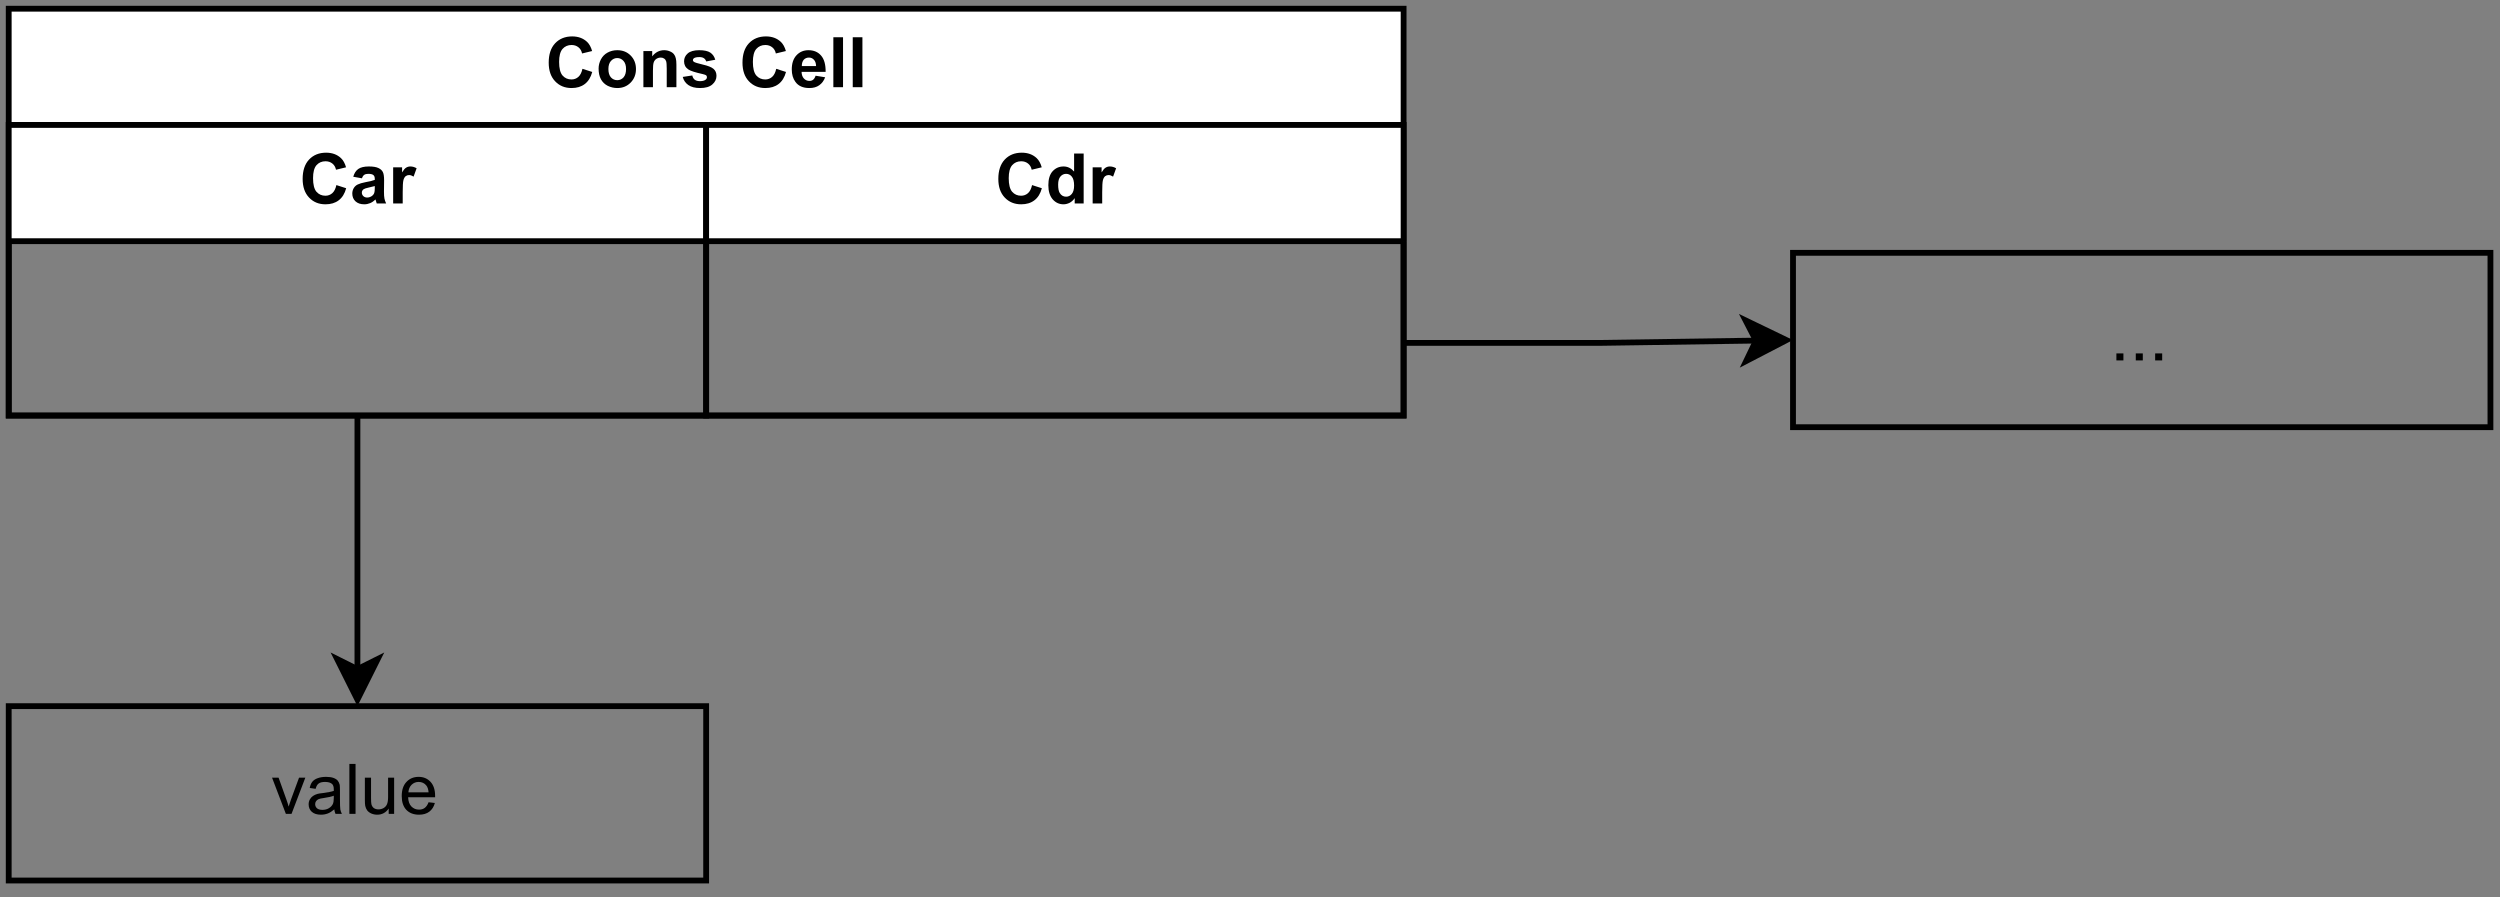 <?xml version="1.0" encoding="UTF-8" standalone="no"?>
<svg 
   width="323.04pt"
   height="115.92pt"
   viewBox="0 0 323.04 115.92"
   version="1.1"
   id="svg145"
   xmlns:xlink="http://www.w3.org/1999/xlink"
   xmlns="http://www.w3.org/2000/svg"
   xmlns:svg="http://www.w3.org/2000/svg" content="%3Cmxfile%20host%3D%22app.diagrams.net%22%20modified%3D%222023-02-13T10%3A32%3A22.894Z%22%20agent%3D%225.0%20(X11%3B%20Linux%20x86_64)%20AppleWebKit%2F537.36%20(KHTML%2C%20like%20Gecko)%20Chrome%2F110.0.0.0%20Safari%2F537.36%22%20version%3D%2220.8.20%22%20etag%3D%22hVrkXmvSL1Jup5s03y7M%22%20type%3D%22device%22%3E%3Cdiagram%20name%3D%22%D0%A1%D1%82%D1%80%D0%B0%D0%BD%D0%B8%D1%86%D0%B0%201%22%20id%3D%22oqr9JqzJiCJS36e3Eup9%22%3EzVZNj5swEP01ORbxGZJrsml72JVWyqHdo4W94NYwkTEL9NfXxEOMQ7aKuqlSLjDPM%2BOZ9%2BwRi2hbdl8kORRPQJlYhD7tFtHDIgyDlR%2Fr14D0BlmuEcglp%2BhkgT3%2FxRD0EW04ZbXjqACE4gcXzKCqWKYcjEgJrev2CsLd9UBy3NG3wD4jgs3cvnGqCoOukon3V8bzYtw58HGlJKMzAnVBKLQTKNotoq0EUOar7LZMDOSNvJi4z%2B%2BsngqTrFLXBIQm4I2IBnvbQlVrxPgdS1T92Hfd8lKQSlubrOCCPpIemmGfWpHs52htJKu1ZM9jEcEZ9ESGg%2BBrVIdJhfKGA1CoUmAEFsakYt27zQUnyvRZY1AyJXvtggGfgnjtrSdPkpgUrRUtjFGJYiJYihjBc5KfUlsq9QeyeZnZaM4skX9i9MNkhJfJwDs2nrhJ70F4offkBr3H897pXXrvzhq9AxfJjAvzec6GhKaijOLNaAuu2P5AsmG11VPU5eSVC7EFAVLbFRwpvMl9SVyegmuJim5A1HJGCaN66qIJUhWQQ0XEzqIblzTr8whwQKp%2BMKV6PFqkUeASyTquvg%2FhXoLWy2TlYRxUR6MfjUp3NgkazJfpmg07WmOc6W9oytGnhkZmzBka%2BjbkTDnn5woVJRNE8Tc3%2B0cUSe%2BpSDDRw%2FfS5EpJHEGsPn8vSTyXZHV7STD0GbjOaOfW2X1MUi9Y2ieN3YSmRsxxJvOpqKuUX82Glud5%2F%2BPICpLUYSgO%2F9nA0qb9LzOc2r%2FbaPcb%3C%2Fdiagram%3E%3C%2Fmxfile%3E">
  <rect x="0" y="0" width="323.04" height="115.92" fill="#808080" stroke="none"/>
  <defs
     id="defs55">
    <g
       id="g50">
      <g
         id="glyph-0-0" />
      <g
         id="glyph-0-1">
        <path
           d="M 4.781 -2.375 L 6.047 -1.969 C 5.859 -1.27 5.535 -0.75 5.078 -0.406 C 4.629 -0.062 4.062 0.109 3.375 0.109 C 2.508 0.109 1.801 -0.18 1.25 -0.766 C 0.695 -1.348 0.422 -2.148 0.422 -3.172 C 0.422 -4.242 0.695 -5.078 1.25 -5.672 C 1.812 -6.266 2.547 -6.562 3.453 -6.562 C 4.234 -6.562 4.875 -6.328 5.375 -5.859 C 5.664 -5.586 5.883 -5.191 6.031 -4.672 L 4.734 -4.359 C 4.66 -4.703 4.504 -4.969 4.266 -5.156 C 4.023 -5.352 3.727 -5.453 3.375 -5.453 C 2.895 -5.453 2.504 -5.281 2.203 -4.938 C 1.91 -4.594 1.766 -4.035 1.766 -3.266 C 1.766 -2.453 1.91 -1.867 2.203 -1.516 C 2.504 -1.172 2.891 -1 3.359 -1 C 3.703 -1 4 -1.109 4.25 -1.328 C 4.5 -1.547 4.676 -1.895 4.781 -2.375 Z M 4.781 -2.375 "
           id="path3" />
      </g>
      <g
         id="glyph-0-2">
        <path
           d="M 0.359 -2.406 C 0.359 -2.812 0.457 -3.207 0.656 -3.594 C 0.863 -3.977 1.148 -4.27 1.516 -4.469 C 1.891 -4.676 2.305 -4.781 2.766 -4.781 C 3.473 -4.781 4.051 -4.551 4.5 -4.094 C 4.957 -3.633 5.188 -3.051 5.188 -2.344 C 5.188 -1.645 4.957 -1.062 4.5 -0.594 C 4.039 -0.125 3.469 0.109 2.781 0.109 C 2.352 0.109 1.941 0.016 1.547 -0.172 C 1.16 -0.367 0.863 -0.656 0.656 -1.031 C 0.457 -1.406 0.359 -1.863 0.359 -2.406 Z M 1.625 -2.344 C 1.625 -1.875 1.734 -1.516 1.953 -1.266 C 2.18 -1.023 2.453 -0.906 2.766 -0.906 C 3.086 -0.906 3.359 -1.023 3.578 -1.266 C 3.797 -1.516 3.906 -1.875 3.906 -2.344 C 3.906 -2.801 3.797 -3.148 3.578 -3.391 C 3.359 -3.641 3.086 -3.766 2.766 -3.766 C 2.453 -3.766 2.18 -3.641 1.953 -3.391 C 1.734 -3.148 1.625 -2.801 1.625 -2.344 Z M 1.625 -2.344 "
           id="path6" />
      </g>
      <g
         id="glyph-0-3">
        <path
           d="M 4.906 0 L 3.656 0 L 3.656 -2.391 C 3.656 -2.891 3.629 -3.211 3.578 -3.359 C 3.523 -3.516 3.438 -3.629 3.312 -3.703 C 3.195 -3.785 3.055 -3.828 2.891 -3.828 C 2.68 -3.828 2.488 -3.77 2.312 -3.656 C 2.145 -3.539 2.031 -3.383 1.969 -3.188 C 1.906 -3 1.875 -2.645 1.875 -2.125 L 1.875 0 L 0.641 0 L 0.641 -4.672 L 1.781 -4.672 L 1.781 -3.984 C 2.195 -4.516 2.711 -4.781 3.328 -4.781 C 3.598 -4.781 3.848 -4.727 4.078 -4.625 C 4.305 -4.531 4.477 -4.406 4.594 -4.25 C 4.707 -4.102 4.785 -3.93 4.828 -3.734 C 4.879 -3.547 4.906 -3.27 4.906 -2.906 Z M 4.906 0 "
           id="path9" />
      </g>
      <g
         id="glyph-0-4">
        <path
           d="M 0.219 -1.328 L 1.453 -1.516 C 1.504 -1.273 1.609 -1.094 1.766 -0.969 C 1.93 -0.844 2.16 -0.781 2.453 -0.781 C 2.773 -0.781 3.016 -0.844 3.172 -0.969 C 3.285 -1.051 3.344 -1.16 3.344 -1.297 C 3.344 -1.391 3.312 -1.469 3.25 -1.531 C 3.188 -1.582 3.047 -1.633 2.828 -1.688 C 1.836 -1.906 1.207 -2.109 0.938 -2.297 C 0.57 -2.547 0.391 -2.895 0.391 -3.344 C 0.391 -3.75 0.547 -4.086 0.859 -4.359 C 1.18 -4.641 1.676 -4.781 2.344 -4.781 C 2.988 -4.781 3.469 -4.676 3.781 -4.469 C 4.094 -4.258 4.305 -3.953 4.422 -3.547 L 3.25 -3.328 C 3.195 -3.504 3.102 -3.641 2.969 -3.734 C 2.832 -3.836 2.633 -3.891 2.375 -3.891 C 2.051 -3.891 1.816 -3.844 1.672 -3.75 C 1.578 -3.688 1.531 -3.602 1.531 -3.5 C 1.531 -3.414 1.57 -3.344 1.656 -3.281 C 1.77 -3.195 2.156 -3.078 2.812 -2.922 C 3.469 -2.773 3.926 -2.594 4.188 -2.375 C 4.445 -2.156 4.578 -1.852 4.578 -1.469 C 4.578 -1.031 4.395 -0.656 4.031 -0.344 C 3.676 -0.039 3.148 0.109 2.453 0.109 C 1.816 0.109 1.312 -0.02 0.938 -0.281 C 0.57 -0.539 0.332 -0.891 0.219 -1.328 Z M 0.219 -1.328 "
           id="path12" />
      </g>
      <g
         id="glyph-0-5" />
      <g
         id="glyph-0-6">
        <path
           d="M 3.359 -1.484 L 4.594 -1.281 C 4.426 -0.832 4.172 -0.488 3.828 -0.25 C 3.492 -0.008 3.066 0.109 2.547 0.109 C 1.734 0.109 1.133 -0.156 0.75 -0.688 C 0.438 -1.113 0.281 -1.648 0.281 -2.297 C 0.281 -3.078 0.484 -3.688 0.891 -4.125 C 1.297 -4.562 1.812 -4.781 2.438 -4.781 C 3.125 -4.781 3.664 -4.551 4.062 -4.094 C 4.469 -3.633 4.664 -2.93 4.656 -1.984 L 1.547 -1.984 C 1.555 -1.617 1.656 -1.332 1.844 -1.125 C 2.039 -0.914 2.281 -0.812 2.562 -0.812 C 2.758 -0.812 2.922 -0.863 3.047 -0.969 C 3.18 -1.082 3.285 -1.254 3.359 -1.484 Z M 3.422 -2.734 C 3.41 -3.098 3.316 -3.367 3.141 -3.547 C 2.973 -3.734 2.758 -3.828 2.5 -3.828 C 2.227 -3.828 2.004 -3.734 1.828 -3.547 C 1.66 -3.348 1.578 -3.078 1.578 -2.734 Z M 3.422 -2.734 "
           id="path16" />
      </g>
      <g
         id="glyph-0-7">
        <path
           d="M 0.641 0 L 0.641 -6.453 L 1.891 -6.453 L 1.891 0 Z M 0.641 0 "
           id="path19" />
      </g>
      <g
         id="glyph-0-8">
        <path
           d="M 1.578 -3.25 L 0.453 -3.453 C 0.578 -3.898 0.789 -4.234 1.094 -4.453 C 1.406 -4.672 1.863 -4.781 2.469 -4.781 C 3.02 -4.781 3.43 -4.711 3.703 -4.578 C 3.973 -4.453 4.16 -4.285 4.266 -4.078 C 4.379 -3.879 4.438 -3.516 4.438 -2.984 L 4.422 -1.531 C 4.422 -1.125 4.441 -0.82 4.484 -0.625 C 4.523 -0.426 4.598 -0.219 4.703 0 L 3.484 0 C 3.453 -0.082 3.414 -0.203 3.375 -0.359 C 3.352 -0.43 3.336 -0.484 3.328 -0.516 C 3.109 -0.305 2.879 -0.148 2.641 -0.047 C 2.398 0.055 2.145 0.109 1.875 0.109 C 1.395 0.109 1.016 -0.02 0.734 -0.281 C 0.461 -0.539 0.328 -0.875 0.328 -1.281 C 0.328 -1.539 0.391 -1.773 0.516 -1.984 C 0.641 -2.191 0.812 -2.348 1.031 -2.453 C 1.258 -2.566 1.594 -2.664 2.031 -2.75 C 2.602 -2.852 3.004 -2.953 3.234 -3.047 L 3.234 -3.172 C 3.234 -3.41 3.172 -3.578 3.047 -3.672 C 2.93 -3.773 2.711 -3.828 2.391 -3.828 C 2.172 -3.828 2 -3.785 1.875 -3.703 C 1.75 -3.617 1.648 -3.469 1.578 -3.25 Z M 3.234 -2.25 C 3.066 -2.195 2.812 -2.133 2.469 -2.062 C 2.125 -1.988 1.898 -1.914 1.797 -1.844 C 1.641 -1.727 1.562 -1.582 1.562 -1.406 C 1.562 -1.227 1.625 -1.078 1.75 -0.953 C 1.883 -0.828 2.051 -0.766 2.25 -0.766 C 2.469 -0.766 2.68 -0.836 2.891 -0.984 C 3.035 -1.098 3.129 -1.234 3.172 -1.391 C 3.211 -1.492 3.234 -1.695 3.234 -2 Z M 3.234 -2.25 "
           id="path22" />
      </g>
      <g
         id="glyph-0-9">
        <path
           d="M 1.828 0 L 0.594 0 L 0.594 -4.672 L 1.75 -4.672 L 1.75 -4.016 C 1.938 -4.328 2.109 -4.531 2.266 -4.625 C 2.43 -4.727 2.613 -4.781 2.812 -4.781 C 3.094 -4.781 3.363 -4.703 3.625 -4.547 L 3.234 -3.469 C 3.023 -3.602 2.832 -3.672 2.656 -3.672 C 2.488 -3.672 2.344 -3.625 2.219 -3.531 C 2.094 -3.438 1.992 -3.266 1.922 -3.016 C 1.859 -2.766 1.828 -2.238 1.828 -1.438 Z M 1.828 0 "
           id="path25" />
      </g>
      <g
         id="glyph-0-10">
        <path
           d="M 4.938 0 L 3.781 0 L 3.781 -0.688 C 3.594 -0.414 3.367 -0.211 3.109 -0.078 C 2.848 0.047 2.586 0.109 2.328 0.109 C 1.785 0.109 1.32 -0.102 0.938 -0.531 C 0.562 -0.969 0.375 -1.578 0.375 -2.359 C 0.375 -3.148 0.555 -3.75 0.922 -4.156 C 1.297 -4.57 1.77 -4.781 2.344 -4.781 C 2.863 -4.781 3.316 -4.562 3.703 -4.125 L 3.703 -6.453 L 4.938 -6.453 Z M 1.641 -2.438 C 1.641 -1.938 1.707 -1.578 1.844 -1.359 C 2.039 -1.035 2.316 -0.875 2.672 -0.875 C 2.961 -0.875 3.207 -0.992 3.406 -1.234 C 3.602 -1.473 3.703 -1.832 3.703 -2.312 C 3.703 -2.852 3.602 -3.238 3.406 -3.469 C 3.219 -3.707 2.973 -3.828 2.672 -3.828 C 2.379 -3.828 2.133 -3.711 1.938 -3.484 C 1.738 -3.254 1.641 -2.906 1.641 -2.438 Z M 1.641 -2.438 "
           id="path28" />
      </g>
      <g
         id="glyph-1-0" />
      <g
         id="glyph-1-1">
        <path
           d="M 1.891 0 L 0.109 -4.672 L 0.953 -4.672 L 1.953 -1.875 C 2.066 -1.57 2.164 -1.258 2.25 -0.938 C 2.32 -1.176 2.422 -1.473 2.547 -1.828 L 3.594 -4.672 L 4.406 -4.672 L 2.625 0 Z M 1.891 0 "
           id="path32" />
      </g>
      <g
         id="glyph-1-2">
        <path
           d="M 3.641 -0.578 C 3.348 -0.328 3.066 -0.148 2.797 -0.047 C 2.523 0.055 2.234 0.109 1.922 0.109 C 1.41 0.109 1.016 -0.016 0.734 -0.266 C 0.461 -0.516 0.328 -0.836 0.328 -1.234 C 0.328 -1.461 0.379 -1.672 0.484 -1.859 C 0.586 -2.047 0.723 -2.195 0.891 -2.312 C 1.055 -2.426 1.25 -2.516 1.469 -2.578 C 1.613 -2.617 1.848 -2.656 2.172 -2.688 C 2.805 -2.77 3.273 -2.863 3.578 -2.969 C 3.578 -3.07 3.578 -3.141 3.578 -3.172 C 3.578 -3.492 3.504 -3.723 3.359 -3.859 C 3.16 -4.035 2.859 -4.125 2.453 -4.125 C 2.078 -4.125 1.801 -4.055 1.625 -3.922 C 1.445 -3.797 1.316 -3.566 1.234 -3.234 L 0.469 -3.344 C 0.531 -3.676 0.641 -3.941 0.797 -4.141 C 0.961 -4.348 1.195 -4.504 1.5 -4.609 C 1.812 -4.723 2.172 -4.781 2.578 -4.781 C 2.973 -4.781 3.297 -4.734 3.547 -4.641 C 3.797 -4.547 3.977 -4.426 4.094 -4.281 C 4.207 -4.145 4.289 -3.969 4.344 -3.75 C 4.363 -3.613 4.375 -3.367 4.375 -3.016 L 4.375 -1.953 C 4.375 -1.223 4.391 -0.758 4.422 -0.562 C 4.461 -0.363 4.531 -0.176 4.625 0 L 3.797 0 C 3.723 -0.164 3.672 -0.359 3.641 -0.578 Z M 3.578 -2.344 C 3.285 -2.227 2.852 -2.129 2.281 -2.047 C 1.957 -2.004 1.727 -1.953 1.594 -1.891 C 1.457 -1.828 1.352 -1.738 1.281 -1.625 C 1.207 -1.52 1.172 -1.395 1.172 -1.25 C 1.172 -1.039 1.25 -0.863 1.406 -0.719 C 1.57 -0.582 1.805 -0.516 2.109 -0.516 C 2.422 -0.516 2.691 -0.582 2.922 -0.719 C 3.16 -0.852 3.336 -1.035 3.453 -1.266 C 3.535 -1.441 3.578 -1.707 3.578 -2.062 Z M 3.578 -2.344 "
           id="path35" />
      </g>
      <g
         id="glyph-1-3">
        <path
           d="M 0.578 0 L 0.578 -6.453 L 1.375 -6.453 L 1.375 0 Z M 0.578 0 "
           id="path38" />
      </g>
      <g
         id="glyph-1-4">
        <path
           d="M 3.656 0 L 3.656 -0.688 C 3.289 -0.156 2.797 0.109 2.172 0.109 C 1.898 0.109 1.645 0.055 1.406 -0.047 C 1.164 -0.16 0.988 -0.297 0.875 -0.453 C 0.758 -0.609 0.676 -0.801 0.625 -1.031 C 0.594 -1.188 0.578 -1.438 0.578 -1.781 L 0.578 -4.672 L 1.375 -4.672 L 1.375 -2.078 C 1.375 -1.672 1.391 -1.395 1.422 -1.25 C 1.473 -1.039 1.578 -0.875 1.734 -0.75 C 1.898 -0.633 2.098 -0.578 2.328 -0.578 C 2.566 -0.578 2.789 -0.633 3 -0.75 C 3.207 -0.875 3.352 -1.039 3.438 -1.25 C 3.531 -1.469 3.578 -1.773 3.578 -2.172 L 3.578 -4.672 L 4.359 -4.672 L 4.359 0 Z M 3.656 0 "
           id="path41" />
      </g>
      <g
         id="glyph-1-5">
        <path
           d="M 3.797 -1.5 L 4.609 -1.406 C 4.484 -0.926 4.242 -0.551 3.891 -0.281 C 3.547 -0.02 3.102 0.109 2.562 0.109 C 1.875 0.109 1.328 -0.098 0.922 -0.516 C 0.523 -0.941 0.328 -1.535 0.328 -2.297 C 0.328 -3.086 0.531 -3.695 0.938 -4.125 C 1.344 -4.562 1.867 -4.781 2.516 -4.781 C 3.141 -4.781 3.648 -4.566 4.047 -4.141 C 4.441 -3.711 4.641 -3.113 4.641 -2.344 C 4.641 -2.301 4.641 -2.234 4.641 -2.141 L 1.156 -2.141 C 1.176 -1.617 1.316 -1.223 1.578 -0.953 C 1.848 -0.68 2.176 -0.547 2.562 -0.547 C 2.852 -0.547 3.098 -0.617 3.297 -0.766 C 3.504 -0.922 3.672 -1.164 3.797 -1.5 Z M 1.188 -2.781 L 3.797 -2.781 C 3.766 -3.176 3.664 -3.473 3.5 -3.672 C 3.25 -3.973 2.922 -4.125 2.516 -4.125 C 2.16 -4.125 1.859 -4.004 1.609 -3.766 C 1.359 -3.523 1.219 -3.195 1.188 -2.781 Z M 1.188 -2.781 "
           id="path44" />
      </g>
      <g
         id="glyph-1-6">
        <path
           d="M 0.812 0 L 0.812 -0.906 L 1.719 -0.906 L 1.719 0 Z M 0.812 0 "
           id="path47" />
      </g>
    </g>
    <clipPath
       id="clip-0">
      <path
         clip-rule="nonzero"
         d="M 0 90 L 92 90 L 92 114.93 L 0 114.93 Z M 0 90 "
         id="path52" />
    </clipPath>
  </defs>
  <path
     fill-rule="nonzero"
     fill="rgb(100%, 100%, 100%)"
     fill-opacity="1"
     stroke-width="1"
     stroke-linecap="butt"
     stroke-linejoin="miter"
     stroke="rgb(0%, 0%, 0%)"
     stroke-opacity="1"
     stroke-miterlimit="10"
     d="M 0.998 20.998 L 0.998 0.998 L 241.001 0.998 L 241.001 20.998 "
     transform="matrix(0.751, 0, 0, 0.751, 0.376, 0.376)"
     id="path57" />
  <path
     fill="none"
     stroke-width="1"
     stroke-linecap="butt"
     stroke-linejoin="miter"
     stroke="rgb(0%, 0%, 0%)"
     stroke-opacity="1"
     stroke-miterlimit="10"
     d="M 0.998 20.998 L 0.998 70.999 L 241.001 70.999 L 241.001 20.998 "
     transform="matrix(0.751, 0, 0, 0.751, 0.376, 0.376)"
     id="path59" />
  <path
     fill="none"
     stroke-width="1"
     stroke-linecap="butt"
     stroke-linejoin="miter"
     stroke="rgb(0%, 0%, 0%)"
     stroke-opacity="1"
     stroke-miterlimit="10"
     d="M 0.998 20.998 L 241.001 20.998 "
     transform="matrix(0.751, 0, 0, 0.751, 0.376, 0.376)"
     id="path61" />
  <g
     fill="#000000"
     fill-opacity="1"
     id="g81">
    <use
       xlink:href="#glyph-0-1"
       x="70.48"
       y="11.267"
       id="use63" />
    <use
       xlink:href="#glyph-0-2"
       x="76.99"
       y="11.267"
       id="use65" />
    <use
       xlink:href="#glyph-0-3"
       x="82.496"
       y="11.267"
       id="use67" />
    <use
       xlink:href="#glyph-0-4"
       x="88.002"
       y="11.267"
       id="use69" />
    <use
       xlink:href="#glyph-0-5"
       x="93.015"
       y="11.267"
       id="use71" />
    <use
       xlink:href="#glyph-0-1"
       x="95.519"
       y="11.267"
       id="use73" />
    <use
       xlink:href="#glyph-0-6"
       x="102.029"
       y="11.267"
       id="use75" />
    <use
       xlink:href="#glyph-0-7"
       x="107.042"
       y="11.267"
       id="use77" />
    <use
       xlink:href="#glyph-0-7"
       x="109.547"
       y="11.267"
       id="use79" />
  </g>
  <path
     fill-rule="nonzero"
     fill="rgb(100%, 100%, 100%)"
     fill-opacity="1"
     stroke-width="1"
     stroke-linecap="butt"
     stroke-linejoin="miter"
     stroke="rgb(0%, 0%, 0%)"
     stroke-opacity="1"
     stroke-miterlimit="10"
     d="M 0.998 40.998 L 0.998 20.998 L 120.999 20.998 L 120.999 40.998 "
     transform="matrix(0.751, 0, 0, 0.751, 0.376, 0.376)"
     id="path83" />
  <path
     fill="none"
     stroke-width="1"
     stroke-linecap="butt"
     stroke-linejoin="miter"
     stroke="rgb(0%, 0%, 0%)"
     stroke-opacity="1"
     stroke-miterlimit="10"
     d="M 0.998 40.998 L 0.998 70.999 L 120.999 70.999 L 120.999 40.998 "
     transform="matrix(0.751, 0, 0, 0.751, 0.376, 0.376)"
     id="path85" />
  <path
     fill="none"
     stroke-width="1"
     stroke-linecap="butt"
     stroke-linejoin="miter"
     stroke="rgb(0%, 0%, 0%)"
     stroke-opacity="1"
     stroke-miterlimit="10"
     d="M 0.998 40.998 L 120.999 40.998 "
     transform="matrix(0.751, 0, 0, 0.751, 0.376, 0.376)"
     id="path87" />
  <g
     fill="#000000"
     fill-opacity="1"
     id="g95">
    <use
       xlink:href="#glyph-0-1"
       x="38.685"
       y="26.291"
       id="use89" />
    <use
       xlink:href="#glyph-0-8"
       x="45.194"
       y="26.291"
       id="use91" />
    <use
       xlink:href="#glyph-0-9"
       x="50.208"
       y="26.291"
       id="use93" />
  </g>
  <path
     fill-rule="nonzero"
     fill="rgb(100%, 100%, 100%)"
     fill-opacity="1"
     stroke-width="1"
     stroke-linecap="butt"
     stroke-linejoin="miter"
     stroke="rgb(0%, 0%, 0%)"
     stroke-opacity="1"
     stroke-miterlimit="10"
     d="M 120.999 40.998 L 120.999 20.998 L 241.001 20.998 L 241.001 40.998 "
     transform="matrix(0.751, 0, 0, 0.751, 0.376, 0.376)"
     id="path97" />
  <path
     fill="none"
     stroke-width="1"
     stroke-linecap="butt"
     stroke-linejoin="miter"
     stroke="rgb(0%, 0%, 0%)"
     stroke-opacity="1"
     stroke-miterlimit="10"
     d="M 120.999 40.998 L 120.999 70.999 L 241.001 70.999 L 241.001 40.998 "
     transform="matrix(0.751, 0, 0, 0.751, 0.376, 0.376)"
     id="path99" />
  <path
     fill="none"
     stroke-width="1"
     stroke-linecap="butt"
     stroke-linejoin="miter"
     stroke="rgb(0%, 0%, 0%)"
     stroke-opacity="1"
     stroke-miterlimit="10"
     d="M 120.999 40.998 L 241.001 40.998 "
     transform="matrix(0.751, 0, 0, 0.751, 0.376, 0.376)"
     id="path101" />
  <g
     fill="#000000"
     fill-opacity="1"
     id="g109">
    <use
       xlink:href="#glyph-0-1"
       x="128.578"
       y="26.291"
       id="use103" />
    <use
       xlink:href="#glyph-0-10"
       x="135.088"
       y="26.291"
       id="use105" />
    <use
       xlink:href="#glyph-0-9"
       x="140.594"
       y="26.291"
       id="use107" />
  </g>
  <g
     clip-path="url(#clip-0)"
     id="g113">
    <path
       fill="none"
       stroke-width="1"
       stroke-linecap="butt"
       stroke-linejoin="miter"
       stroke="#000000"
       stroke-opacity="1"
       stroke-miterlimit="4"
       d="M 0.998,120.999 H 120.999 v 30 H 0.998 Z m 0,0"
       transform="matrix(0.751,0,0,0.751,0.376,0.376)"
       id="path111" />
  </g>
  <g
     fill="#000000"
     fill-opacity="1"
     id="g125">
    <use
       xlink:href="#glyph-1-1"
       x="35.046"
       y="105.163"
       id="use115" />
    <use
       xlink:href="#glyph-1-2"
       x="39.553"
       y="105.163"
       id="use117" />
    <use
       xlink:href="#glyph-1-3"
       x="44.567"
       y="105.163"
       id="use119" />
    <use
       xlink:href="#glyph-1-4"
       x="46.569"
       y="105.163"
       id="use121" />
    <use
       xlink:href="#glyph-1-5"
       x="51.582"
       y="105.163"
       id="use123" />
  </g>
  <path
     fill="none"
     stroke-width="1"
     stroke-linecap="butt"
     stroke-linejoin="miter"
     stroke="rgb(0%, 0%, 0%)"
     stroke-opacity="1"
     stroke-miterlimit="10"
     d="M 60.998 70.999 L 60.998 114.629 "
     transform="matrix(0.751, 0, 0, 0.751, 0.376, 0.376)"
     id="path127" />
  <path
     fill-rule="nonzero"
     fill="rgb(0%, 0%, 0%)"
     fill-opacity="1"
     stroke-width="1"
     stroke-linecap="butt"
     stroke-linejoin="miter"
     stroke="rgb(0%, 0%, 0%)"
     stroke-opacity="1"
     stroke-miterlimit="10"
     d="M 60.998 119.881 L 57.499 112.882 L 60.998 114.629 L 64.498 112.882 Z M 60.998 119.881 "
     transform="matrix(0.751, 0, 0, 0.751, 0.376, 0.376)"
     id="path129" />
  <path
     fill="none"
     stroke-width="1"
     stroke-linecap="butt"
     stroke-linejoin="miter"
     stroke="rgb(0%, 0%, 0%)"
     stroke-opacity="1"
     stroke-miterlimit="10"
     d="M 241.001 58.502 L 274.501 58.502 L 301.631 58.102 "
     transform="matrix(0.751, 0, 0, 0.751, 0.376, 0.376)"
     id="path131" />
  <path
     fill-rule="nonzero"
     fill="rgb(0%, 0%, 0%)"
     fill-opacity="1"
     stroke-width="1"
     stroke-linecap="butt"
     stroke-linejoin="miter"
     stroke="rgb(0%, 0%, 0%)"
     stroke-opacity="1"
     stroke-miterlimit="10"
     d="M 306.878 58.019 L 299.94 61.622 L 301.631 58.102 L 299.831 54.618 Z M 306.878 58.019 "
     transform="matrix(0.751, 0, 0, 0.751, 0.376, 0.376)"
     id="path133" />
  <path
     fill="none"
     stroke-width="1"
     stroke-linecap="butt"
     stroke-linejoin="miter"
     stroke="rgb(0%, 0%, 0%)"
     stroke-opacity="1"
     stroke-miterlimit="4"
     d="M 308.001 43 L 428.002 43 L 428.002 73.001 L 308.001 73.001 Z M 308.001 43 "
     transform="matrix(0.751, 0, 0, 0.751, 0.376, 0.376)"
     id="path135" />
  <g
     fill="#000000"
     fill-opacity="1"
     id="g143">
    <use
       xlink:href="#glyph-1-6"
       x="272.66"
       y="46.572"
       id="use137" />
    <use
       xlink:href="#glyph-1-6"
       x="275.165"
       y="46.572"
       id="use139" />
    <use
       xlink:href="#glyph-1-6"
       x="277.669"
       y="46.572"
       id="use141" />
  </g>
</svg>
